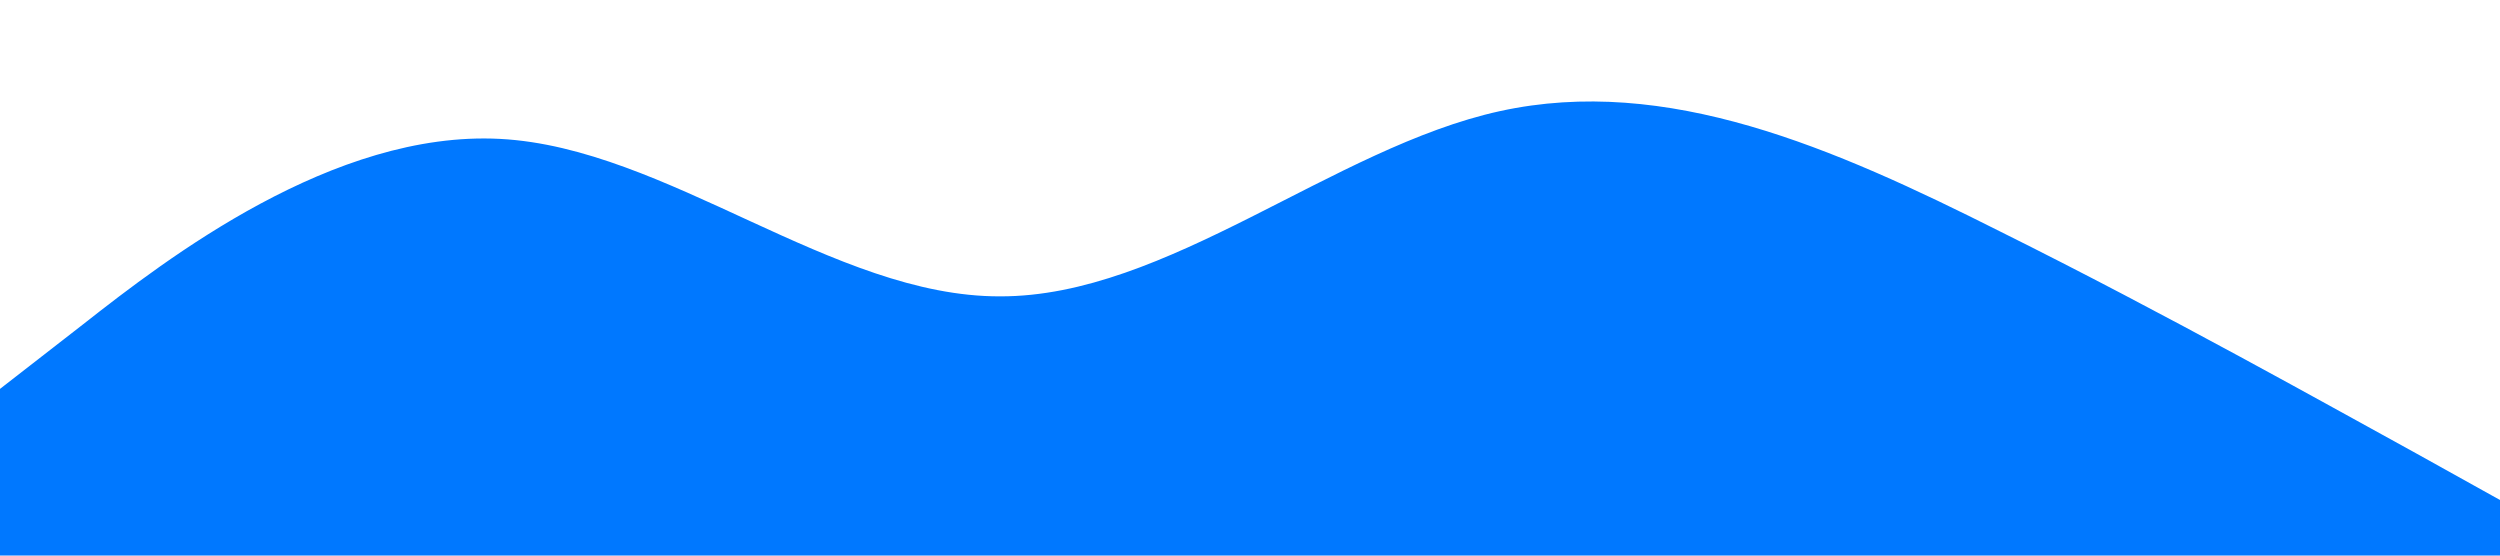 <?xml version="1.0" standalone="no"?><svg xmlns="http://www.w3.org/2000/svg" viewBox="0 0 1440 320"><path fill="#0078ff" fill-opacity="1" d="M0,224L48,186.7C96,149,192,75,288,80C384,85,480,171,576,170.7C672,171,768,85,864,64C960,43,1056,85,1152,133.3C1248,181,1344,235,1392,261.3L1440,288L1440,320L1392,320C1344,320,1248,320,1152,320C1056,320,960,320,864,320C768,320,672,320,576,320C480,320,384,320,288,320C192,320,96,320,48,320L0,320Z"></path></svg>